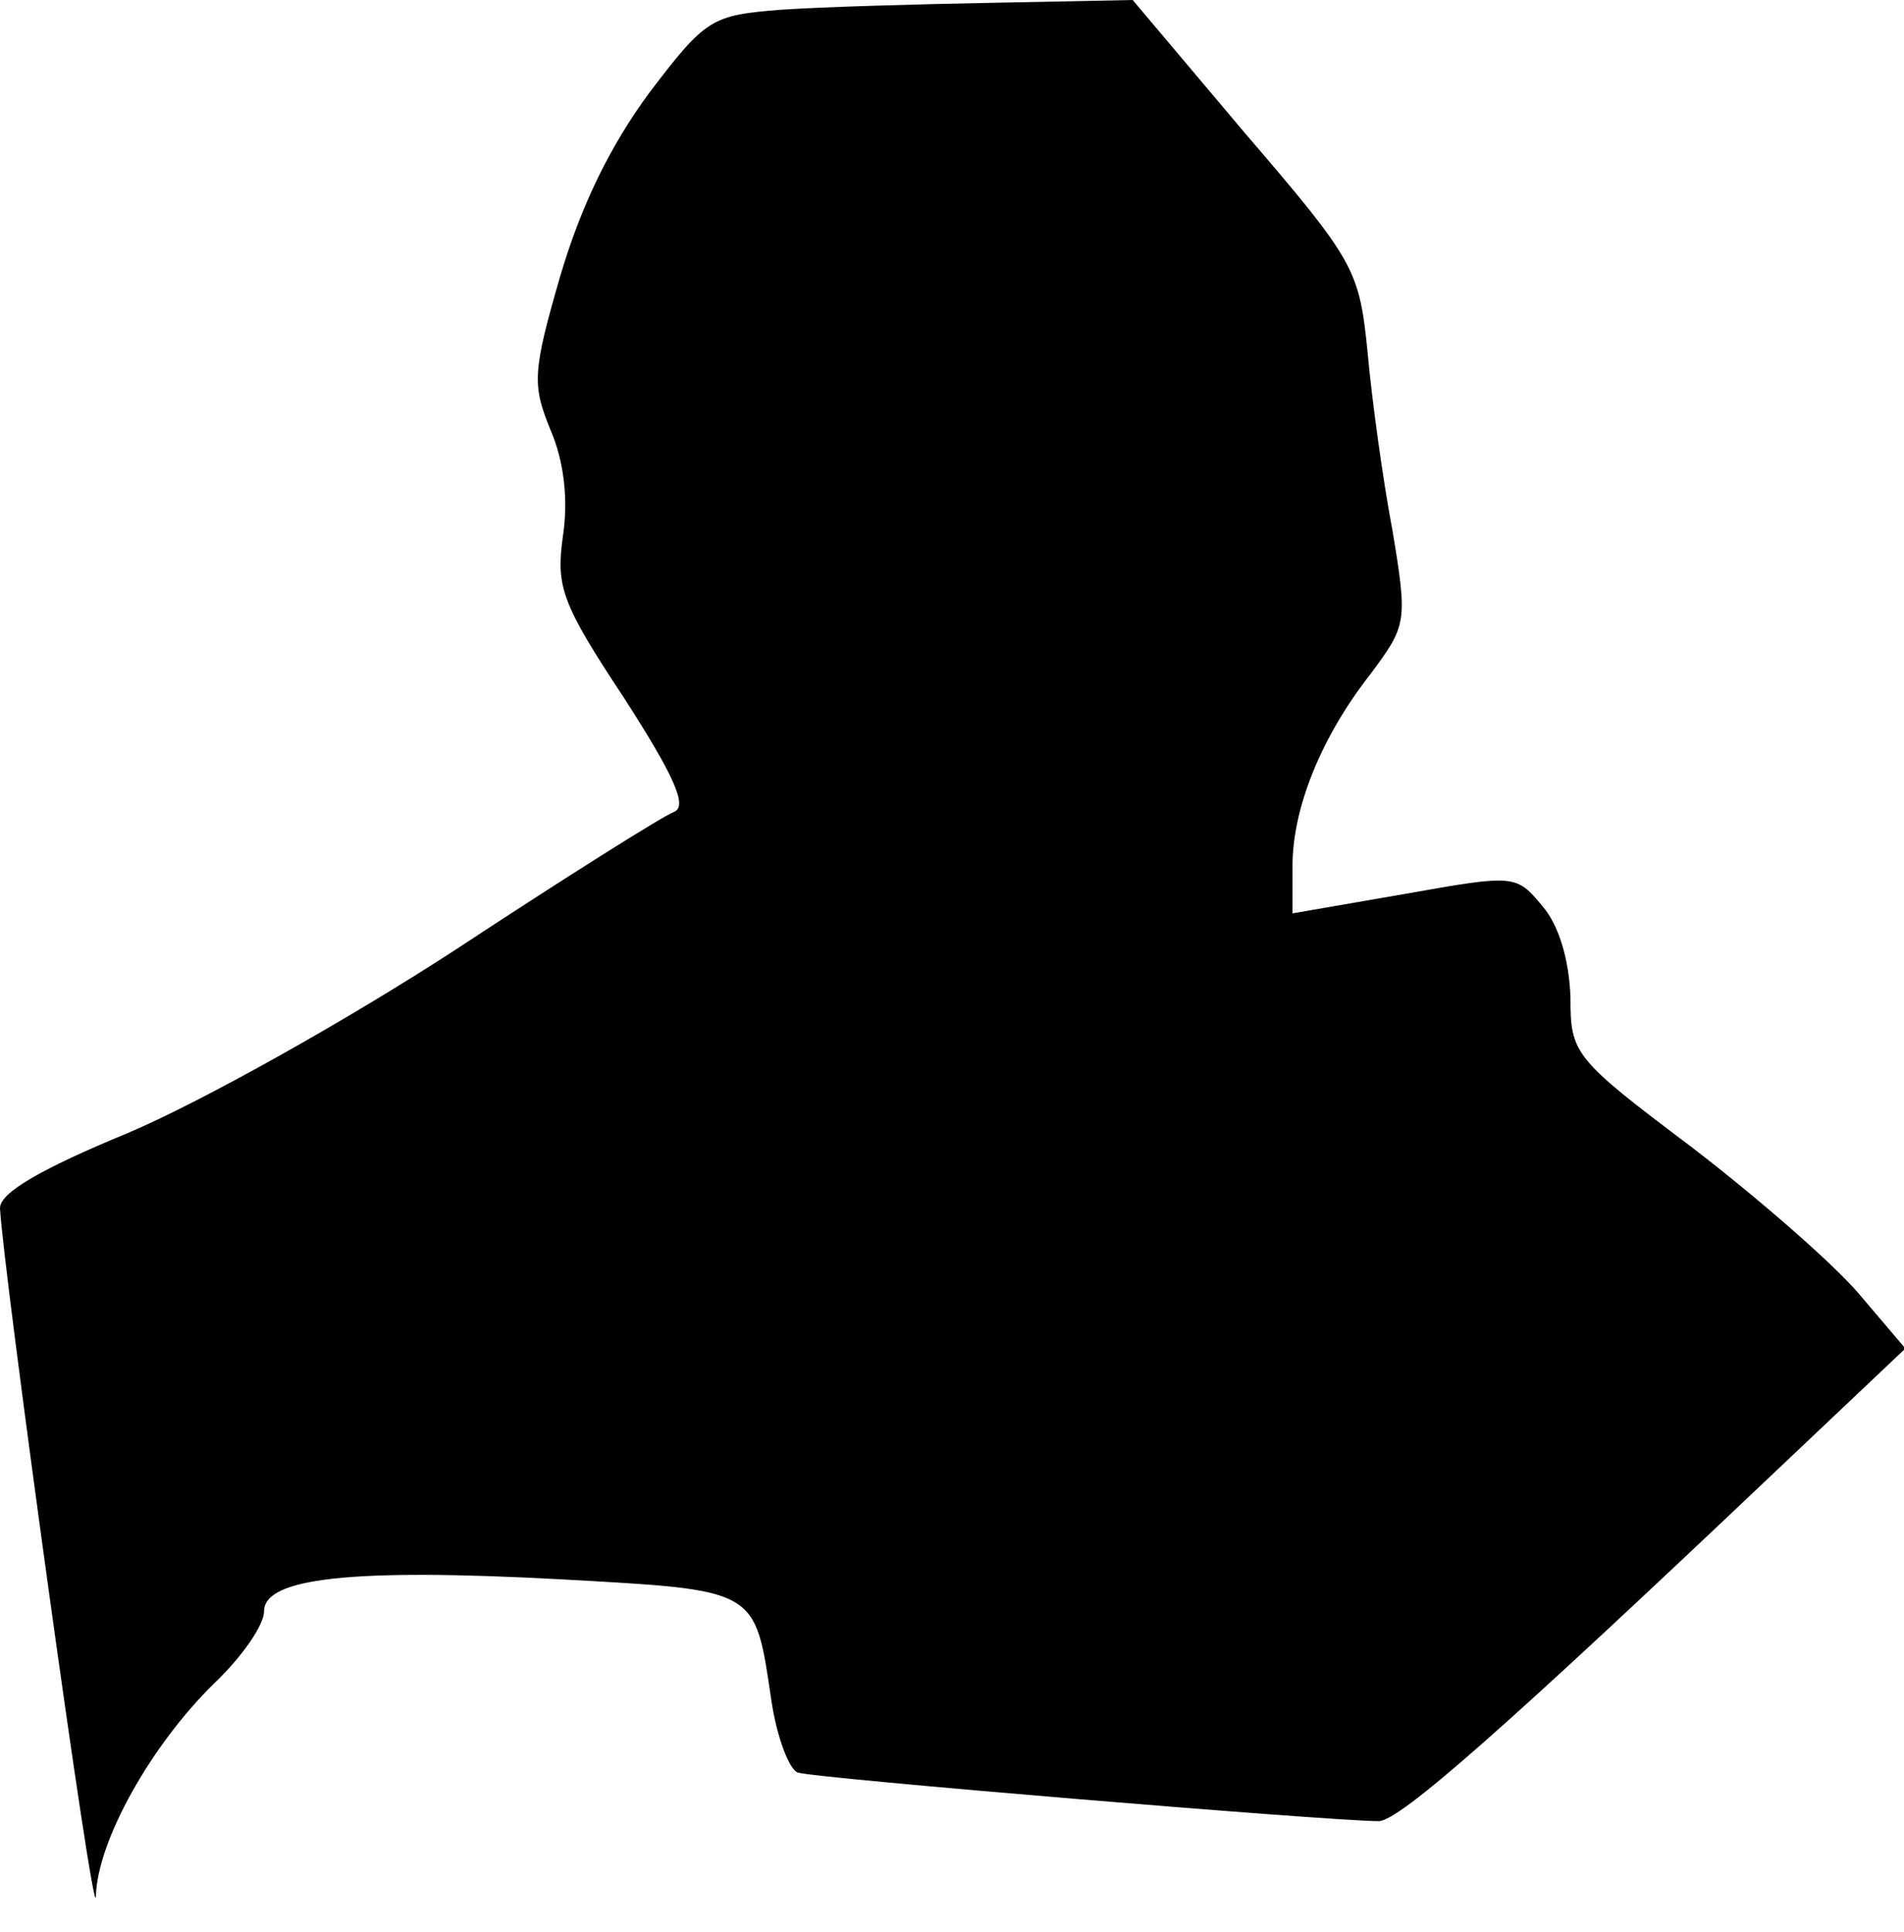 <?xml version="1.0" standalone="no"?>
<!DOCTYPE svg PUBLIC "-//W3C//DTD SVG 20010904//EN"
 "http://www.w3.org/TR/2001/REC-SVG-20010904/DTD/svg10.dtd">
<svg version="1.0" xmlns="http://www.w3.org/2000/svg"
 width="137pt" height="139pt" viewBox="0 0 137 139"
 preserveAspectRatio="xMidYMid meet">
<g transform="translate(0,139) scale(0.1,-0.1)"
fill="#000000" stroke="none">
<path fill="#000000" stroke="none" d="M562 1383 c-50 -4 -54 -6 -95 -60 -28
-38 -49 -81 -64 -132 -20 -69 -20 -78 -7 -110 10 -23 13 -51 9 -77 -5 -36 -1
-48 44 -116 36 -56 46 -78 36 -82 -8 -3 -78 -47 -157 -99 -80 -52 -184 -110
-236 -132 -63 -26 -92 -43 -92 -54 2 -43 68 -522 69 -495 1 40 40 109 85 153
20 19 36 42 36 52 0 24 63 31 213 23 143 -8 140 -6 152 -87 4 -27 13 -50 19
-52 10 -4 384 -35 418 -35 15 0 92 68 286 252 l93 88 -34 40 c-19 22 -73 69
-120 105 -85 64 -87 67 -87 108 -1 26 -8 51 -20 65 -19 23 -20 23 -99 9 l-81
-14 0 34 c0 41 20 92 56 138 26 35 27 37 16 103 -7 37 -15 95 -18 129 -6 59
-9 65 -88 157 l-81 96 -100 -2 c-55 -1 -124 -3 -153 -5z"/>
</g>
</svg>
